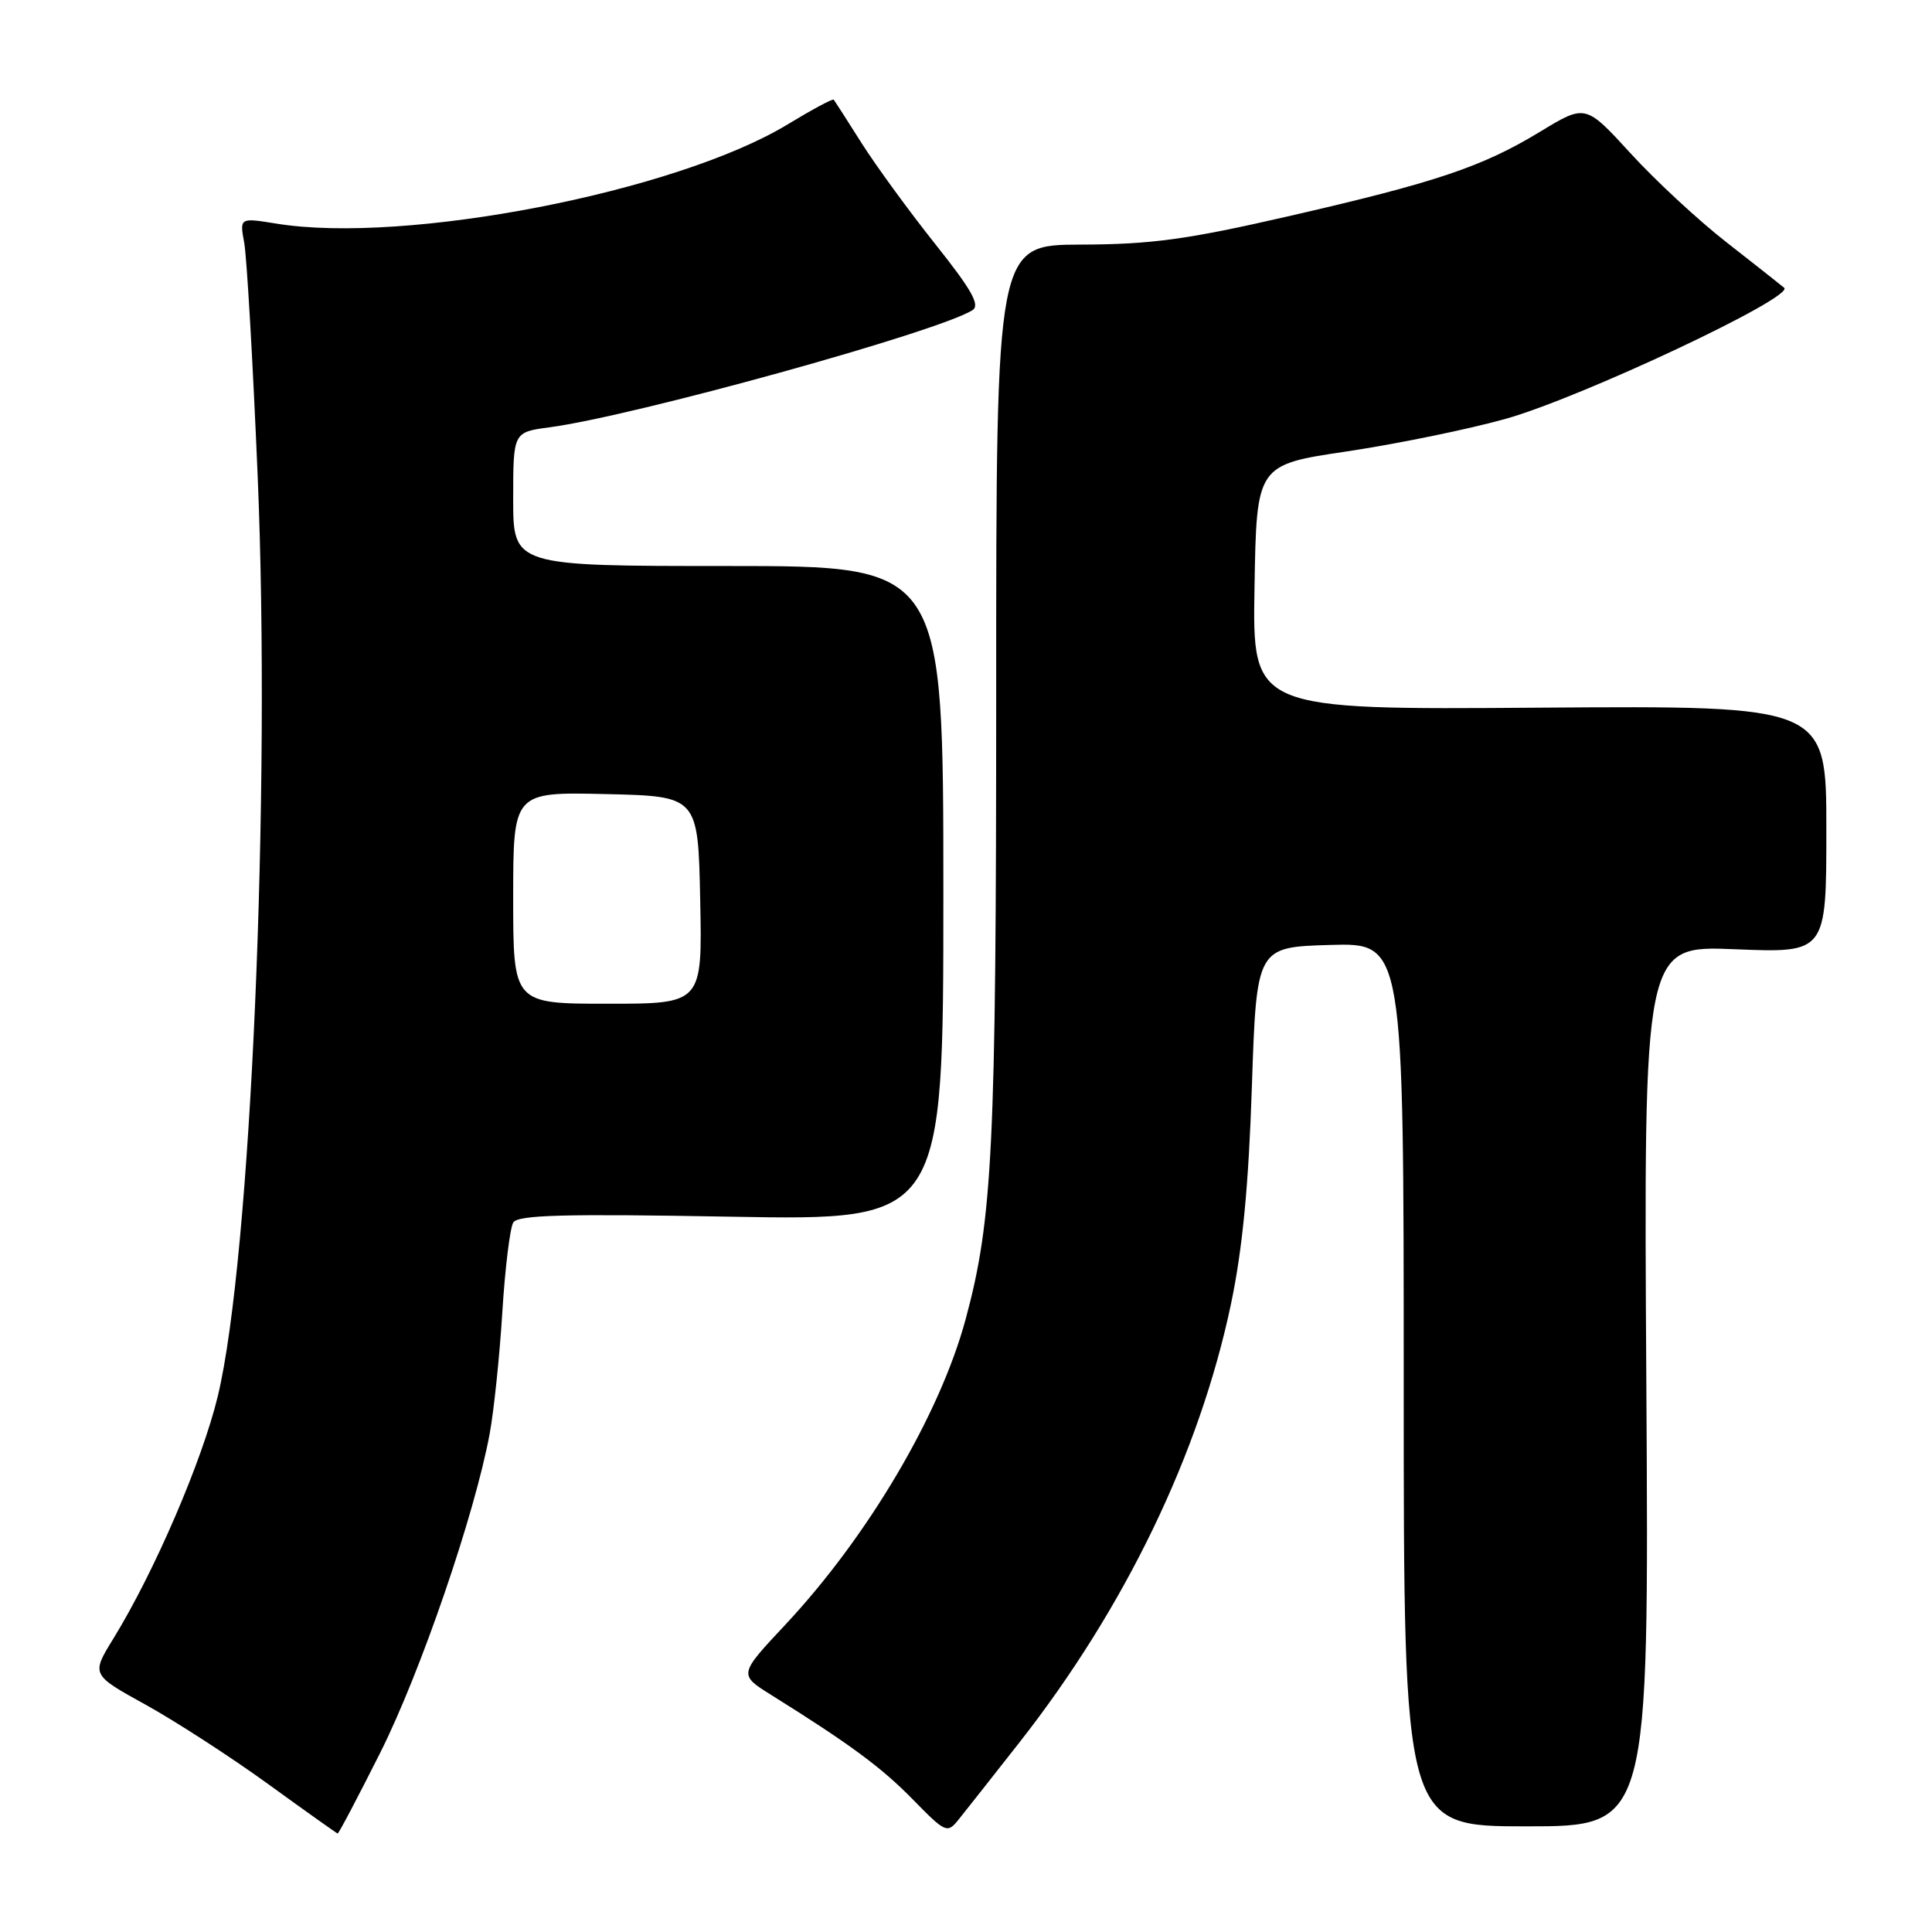 <?xml version="1.0" encoding="UTF-8" standalone="no"?>
<!DOCTYPE svg PUBLIC "-//W3C//DTD SVG 1.1//EN" "http://www.w3.org/Graphics/SVG/1.1/DTD/svg11.dtd" >
<svg xmlns="http://www.w3.org/2000/svg" xmlns:xlink="http://www.w3.org/1999/xlink" version="1.1" viewBox="0 0 256 256">
 <g >
 <path fill="currentColor"
d=" M 50.40 232.21 C 55.74 221.55 62.90 200.69 64.88 190.00 C 65.44 186.97 66.20 179.72 66.56 173.88 C 66.92 168.04 67.58 162.69 68.01 161.99 C 68.63 160.98 74.77 160.82 96.90 161.22 C 125.00 161.72 125.00 161.72 125.00 118.36 C 125.00 75.00 125.00 75.00 96.50 75.00 C 68.00 75.00 68.00 75.00 68.00 66.13 C 68.00 57.26 68.00 57.26 72.82 56.62 C 84.01 55.13 124.26 43.99 128.86 41.10 C 129.90 40.44 128.76 38.41 123.95 32.37 C 120.50 28.04 116.11 22.02 114.19 19.00 C 112.28 15.97 110.60 13.37 110.48 13.21 C 110.35 13.04 107.60 14.52 104.37 16.48 C 89.62 25.43 53.71 32.41 36.62 29.63 C 31.75 28.84 31.75 28.84 32.36 32.17 C 32.70 34.00 33.50 47.88 34.14 63.00 C 35.91 105.00 33.24 166.81 28.86 185.00 C 26.79 193.58 20.46 208.28 15.03 217.11 C 12.08 221.90 12.08 221.90 19.31 225.89 C 23.28 228.09 30.58 232.81 35.52 236.39 C 40.46 239.97 44.61 242.92 44.74 242.95 C 44.87 242.98 47.42 238.14 50.40 232.21 Z  M 135.08 230.88 C 149.08 213.04 158.95 192.58 163.11 172.79 C 164.64 165.51 165.45 157.10 165.88 144.00 C 166.50 125.50 166.50 125.50 176.25 125.21 C 186.00 124.93 186.00 124.93 186.00 183.46 C 186.00 242.00 186.00 242.00 202.25 242.00 C 218.50 242.00 218.50 242.00 218.15 183.64 C 217.79 125.28 217.79 125.28 229.90 125.78 C 242.00 126.27 242.00 126.27 242.00 109.89 C 242.00 93.50 242.00 93.50 203.98 93.77 C 165.95 94.05 165.95 94.05 166.23 77.82 C 166.50 61.59 166.50 61.59 178.50 59.81 C 185.10 58.82 194.55 56.89 199.50 55.50 C 209.46 52.71 237.84 39.36 236.41 38.13 C 235.91 37.71 232.48 35.00 228.79 32.12 C 225.09 29.24 219.37 23.94 216.08 20.34 C 210.09 13.80 210.09 13.80 204.11 17.43 C 196.39 22.12 190.28 24.17 170.61 28.68 C 157.28 31.74 152.56 32.38 143.25 32.41 C 132.00 32.44 132.00 32.44 132.00 91.50 C 132.00 152.06 131.54 161.54 127.95 174.81 C 124.54 187.43 115.02 203.56 104.09 215.25 C 97.87 221.89 97.87 221.89 102.19 224.59 C 112.67 231.14 116.79 234.18 120.98 238.46 C 125.27 242.85 125.52 242.96 126.98 241.15 C 127.82 240.11 131.46 235.49 135.08 230.88 Z  M 68.00 118.97 C 68.00 104.94 68.00 104.94 80.25 105.22 C 92.50 105.50 92.50 105.50 92.78 119.25 C 93.06 133.00 93.06 133.00 80.53 133.00 C 68.00 133.00 68.00 133.00 68.00 118.97 Z "/>
</g>
</svg>